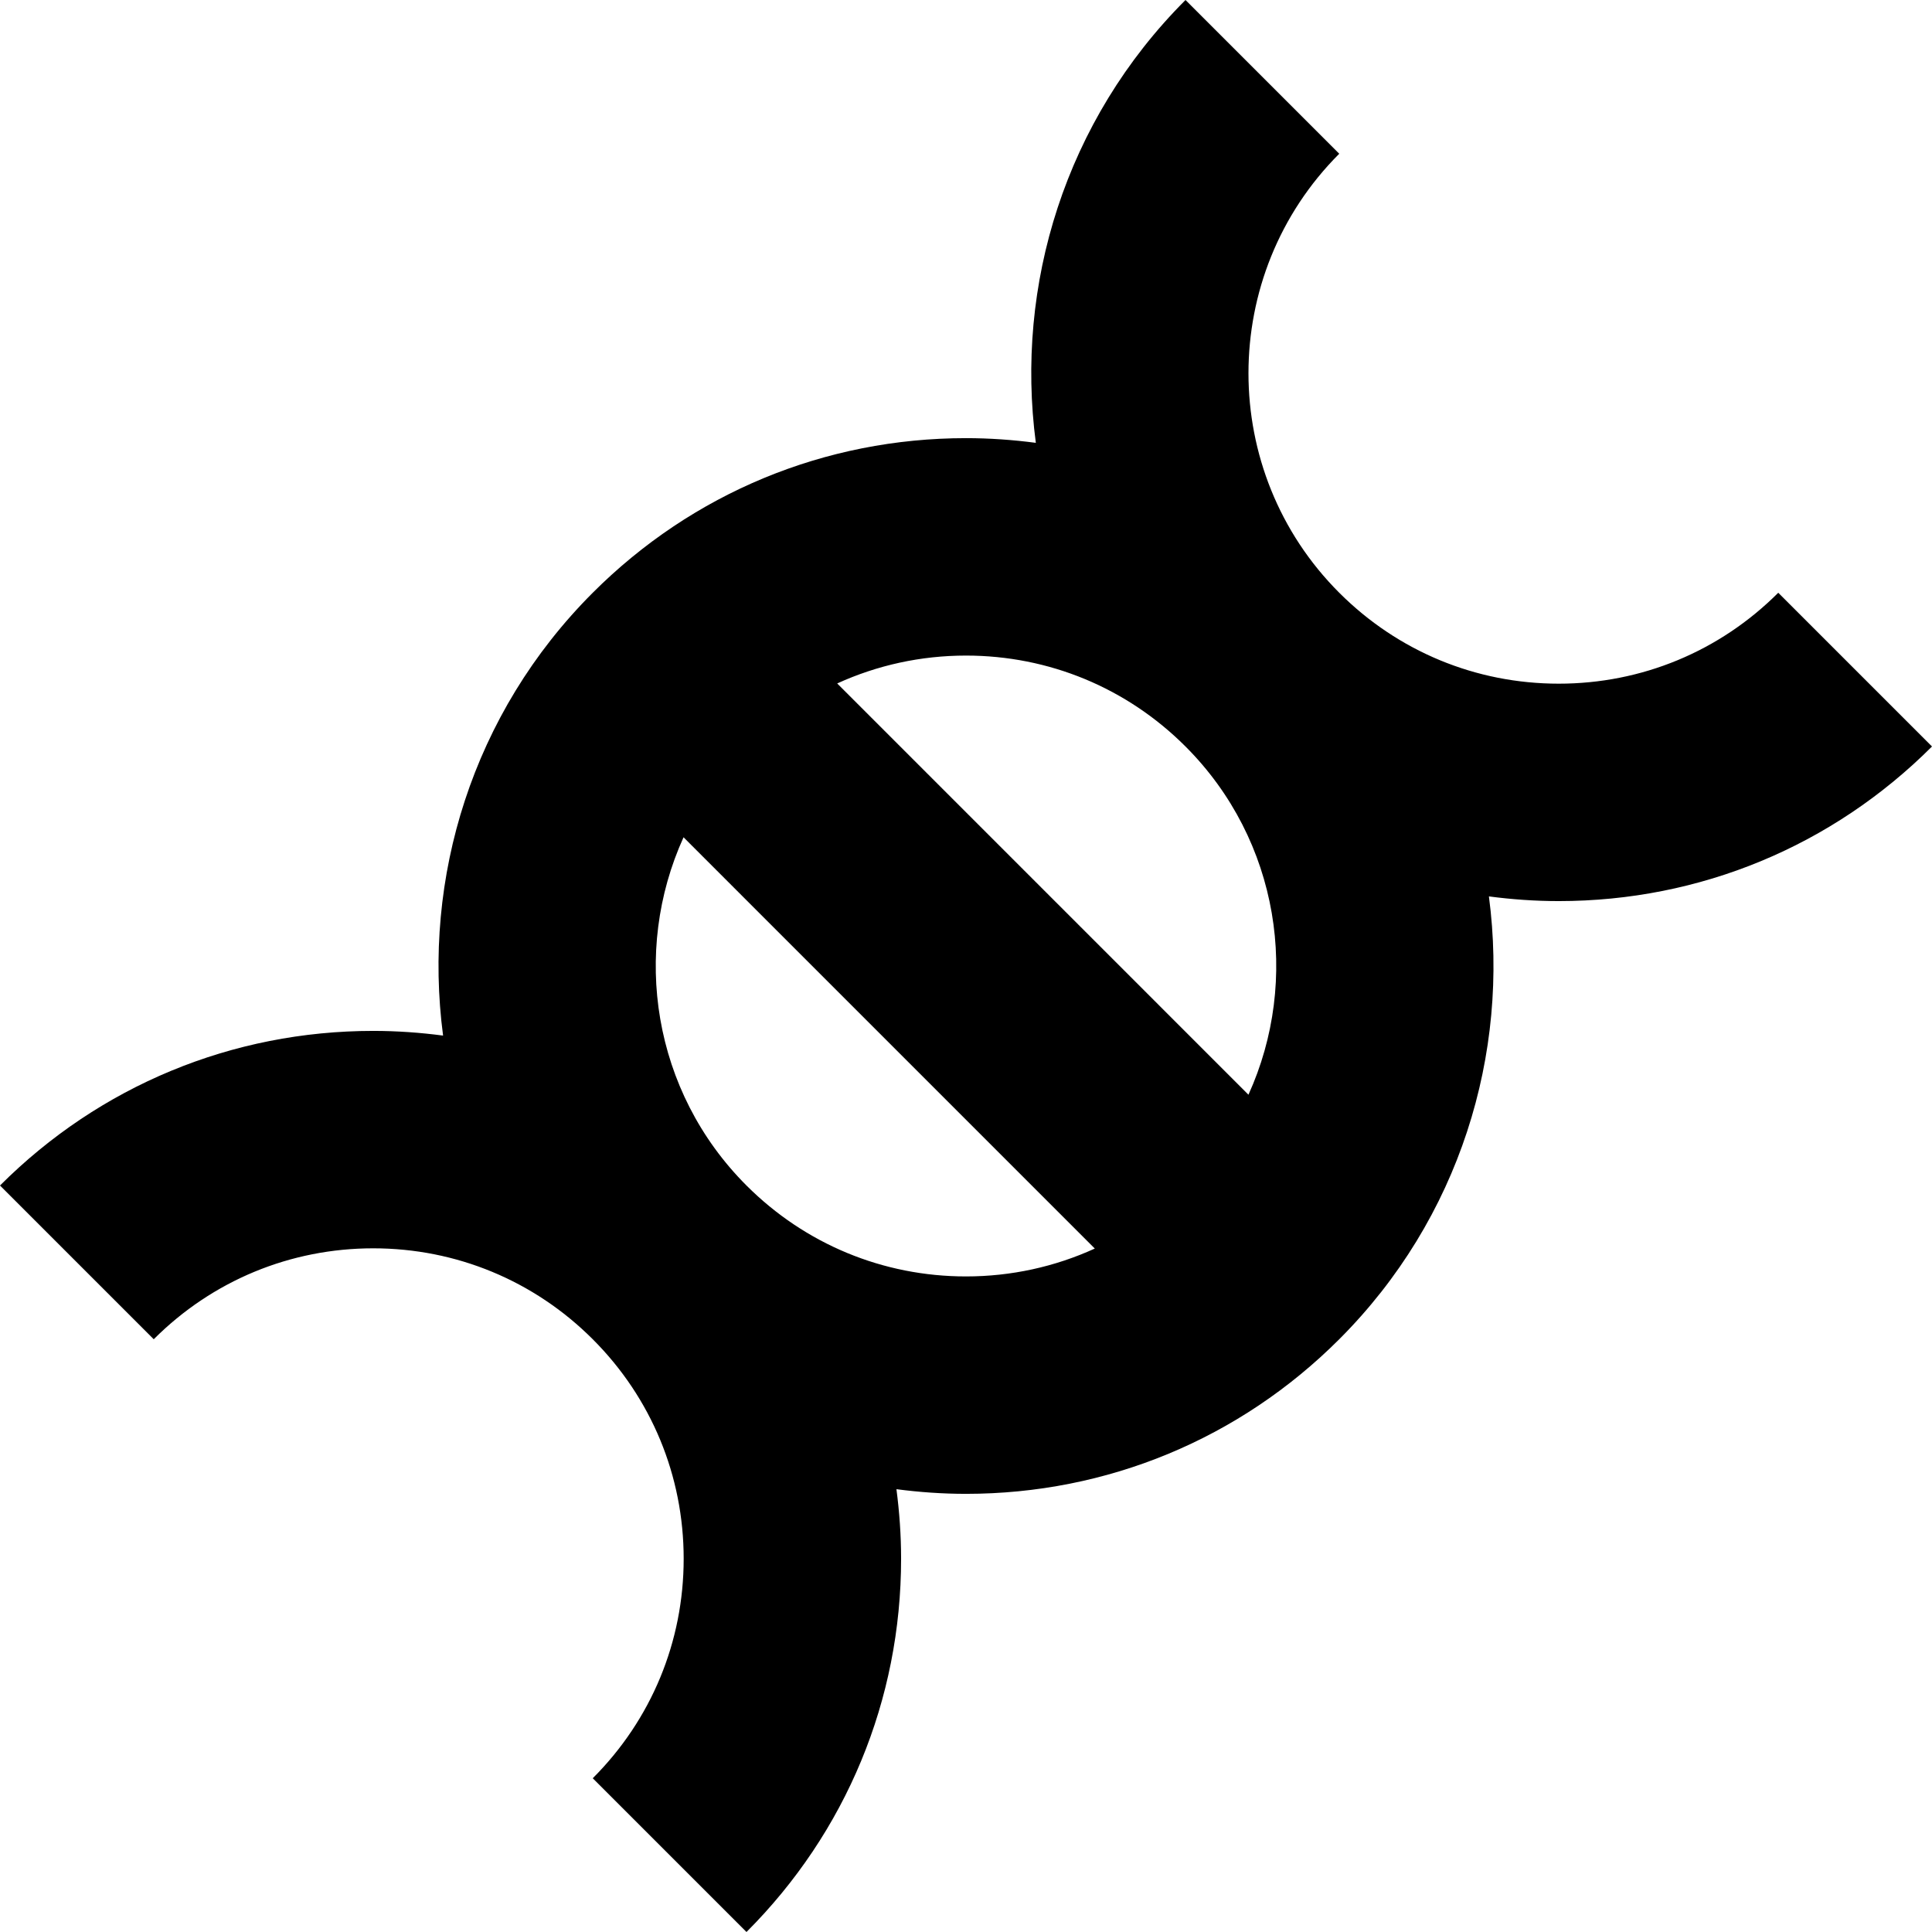<?xml version="1.0" encoding="iso-8859-1"?>
<!-- Generator: Adobe Illustrator 19.0.0, SVG Export Plug-In . SVG Version: 6.00 Build 0)  -->
<svg version="1.1" id="Capa_1" xmlns="http://www.w3.org/2000/svg" xmlns:xlink="http://www.w3.org/1999/xlink" x="0px" y="0px"
	 viewBox="0 0 266.579 266.579" style="enable-background:new 0 0 266.579 266.579;" xml:space="preserve">
<path d="M266.579,103.001l-21.213-21.213c-8.091,8.09-18.848,12.546-30.288,12.546c-11.441,0-22.197-4.455-30.288-12.546
	c-16.7-16.701-16.7-43.874,0-60.575L163.577,0c-16.642,16.642-23.515,39.398-20.652,61.103c-3.17-0.417-6.385-0.647-9.636-0.647
	c-19.454,0-37.744,7.575-51.501,21.332c-16.641,16.642-23.515,39.398-20.651,61.103c-3.17-0.417-6.385-0.647-9.636-0.647
	c-19.455,0-37.745,7.576-51.501,21.333l21.213,21.213c8.091-8.091,18.847-12.546,30.288-12.546c11.44,0,22.196,4.455,30.287,12.546
	c8.091,8.09,12.546,18.847,12.546,30.288c0,11.44-4.455,22.197-12.546,30.287l21.213,21.213
	c13.757-13.756,21.333-32.046,21.333-51.5c0-3.239-0.229-6.44-0.643-9.598c3.158,0.413,6.359,0.642,9.598,0.642
	c19.455,0,37.745-7.575,51.501-21.332c16.641-16.642,23.515-39.398,20.651-61.103c3.171,0.417,6.385,0.647,9.637,0.647
	C234.532,124.334,252.822,116.758,266.579,103.001z M103.001,163.578c-12.97-12.971-15.861-32.256-8.685-48.049l56.746,56.747
	c-5.508,2.514-11.537,3.847-17.773,3.847C121.848,176.123,111.092,171.667,103.001,163.578z M172.262,151.05l-56.745-56.746
	c5.508-2.514,11.536-3.847,17.772-3.847c11.441,0,22.198,4.455,30.288,12.545C176.547,115.972,179.438,135.257,172.262,151.05z"/>
<g>
</g>
<g>
</g>
<g>
</g>
<g>
</g>
<g>
</g>
<g>
</g>
<g>
</g>
<g>
</g>
<g>
</g>
<g>
</g>
<g>
</g>
<g>
</g>
<g>
</g>
<g>
</g>
<g>
</g>
</svg>
